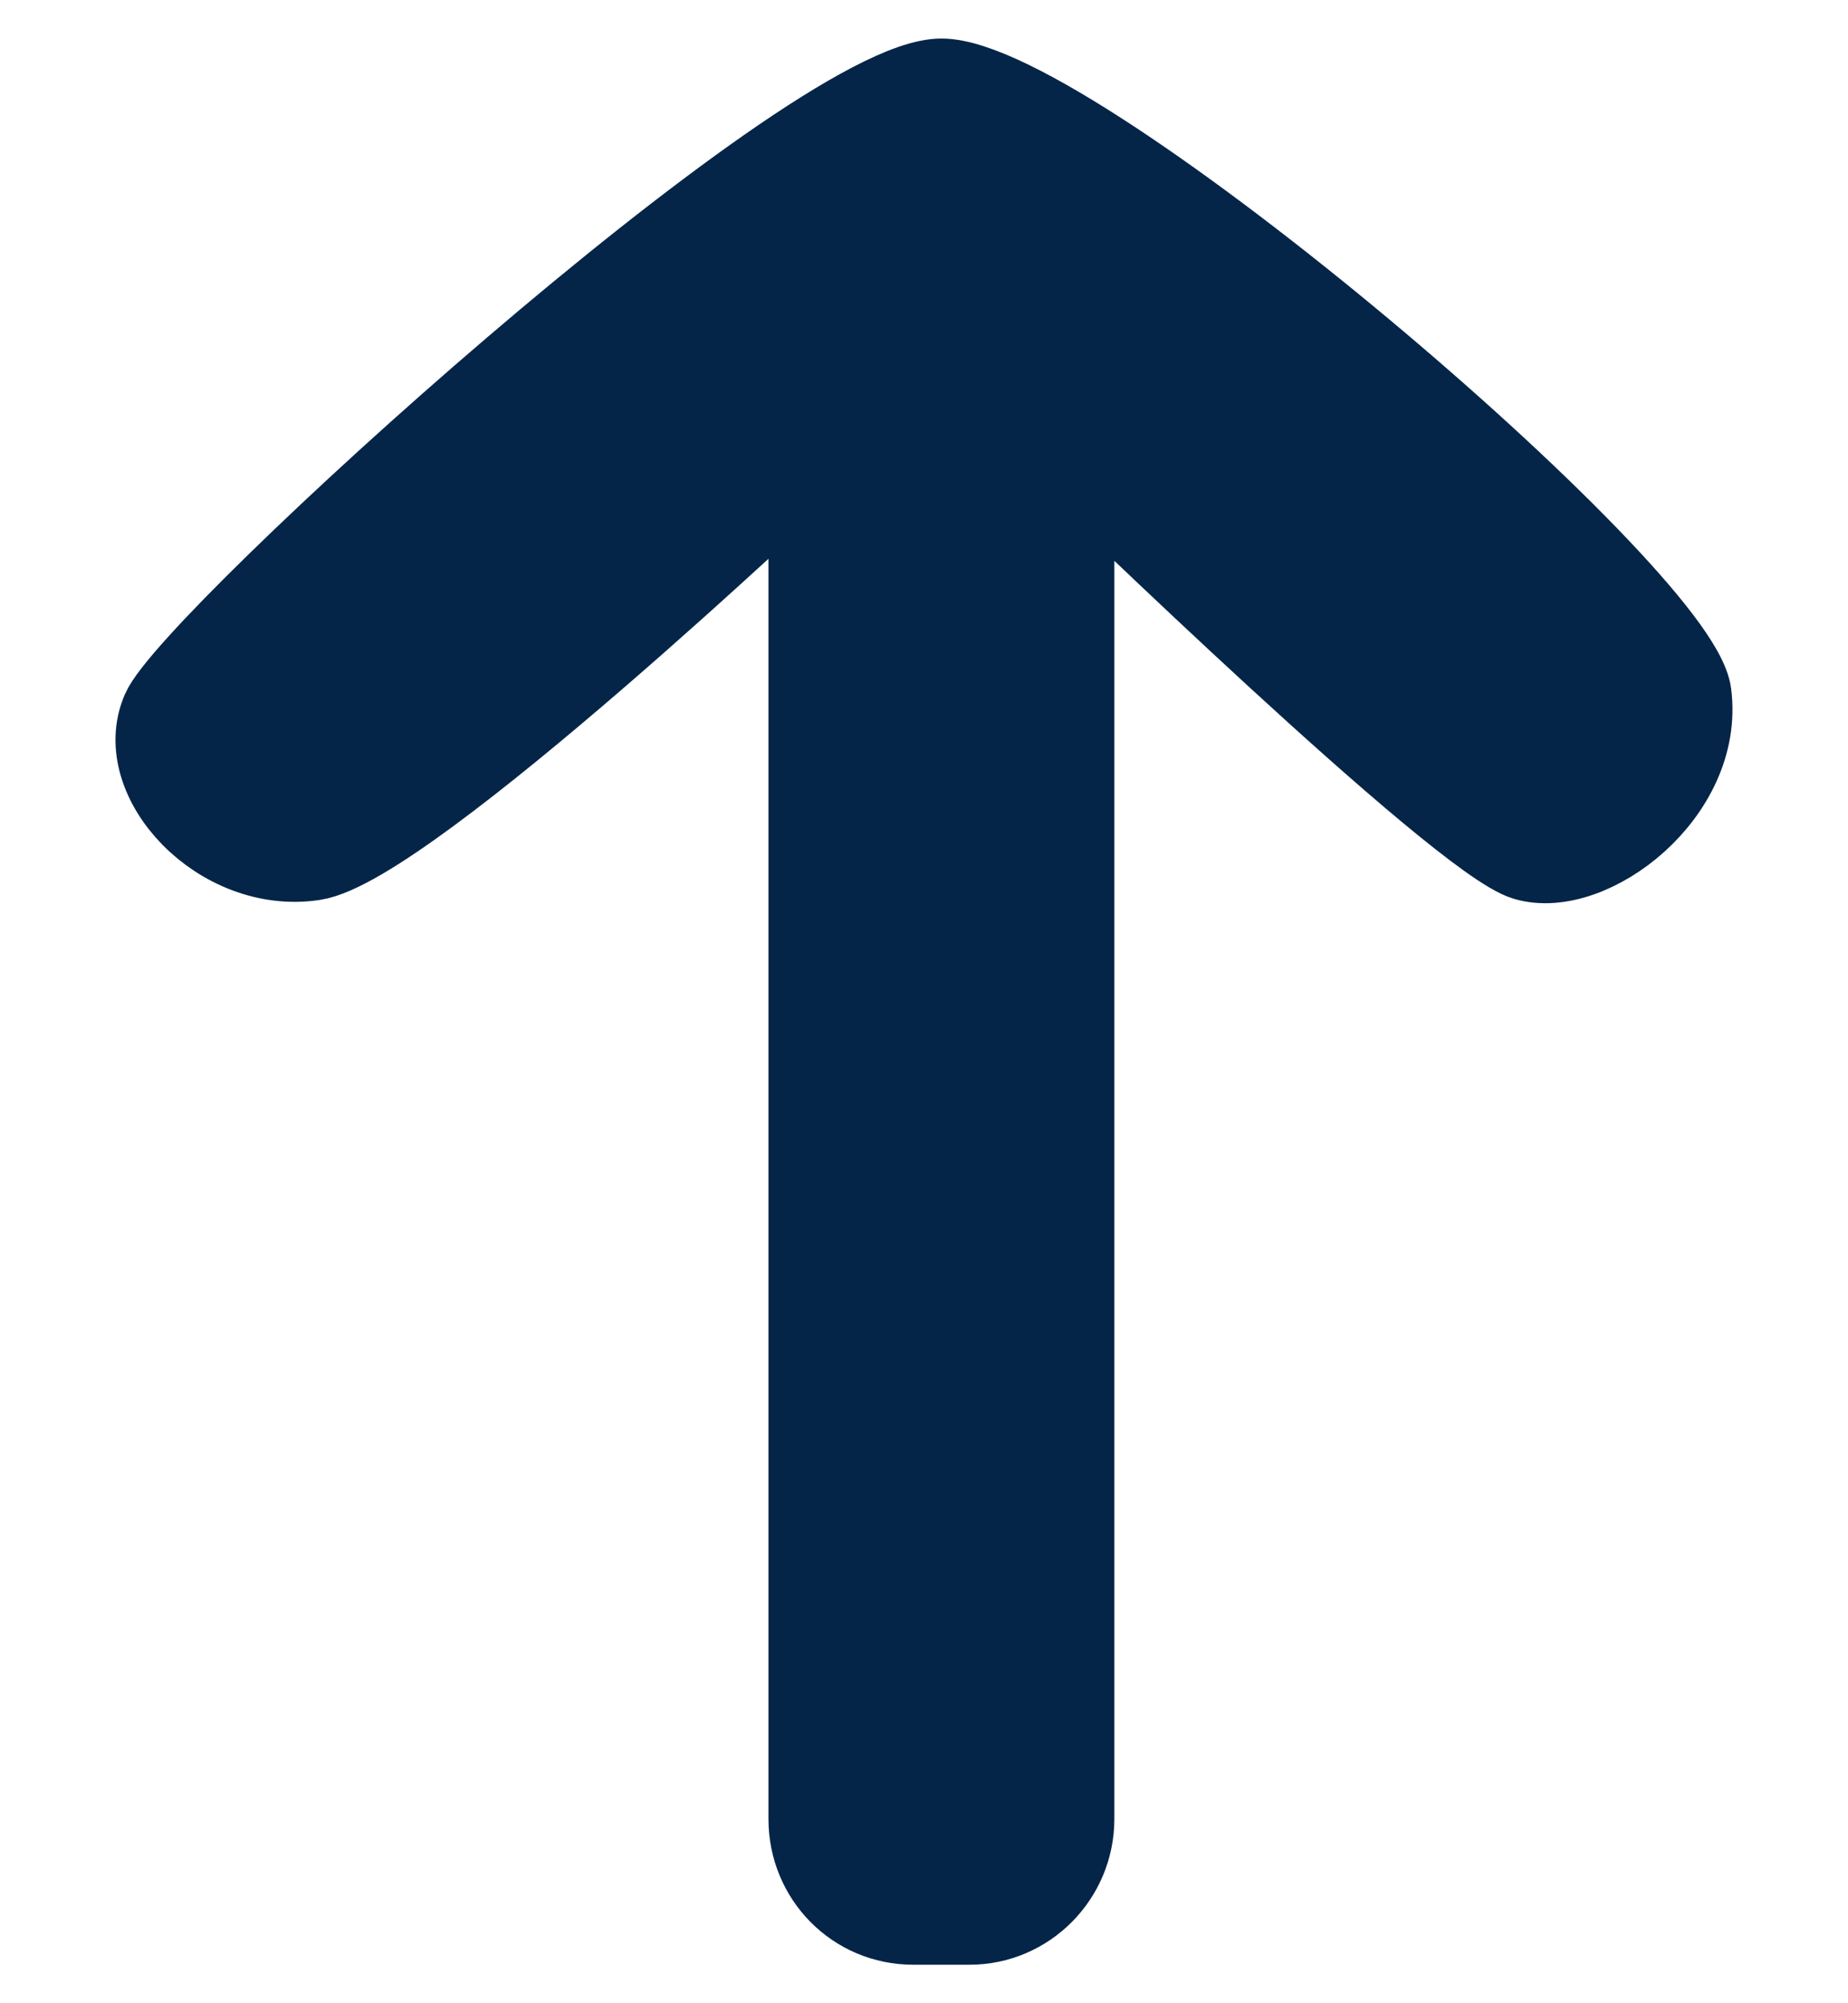 <svg width="12" height="13" viewBox="0 0 12 13" fill="none" xmlns="http://www.w3.org/2000/svg">
<path fill-rule="evenodd" clip-rule="evenodd" d="M6.296 12.5C6.677 12.5 6.986 12.186 6.986 11.805L6.986 3.053C6.986 3.053 9.468 5.465 9.901 5.593C10.333 5.722 11.079 5.156 10.993 4.5C10.908 3.844 6.986 0.5 6.113 0.5C5.24 0.5 1.239 4.148 1.04 4.606C0.84 5.065 1.422 5.687 2.039 5.593C2.657 5.5 5.24 3.053 5.24 3.053L5.24 11.805C5.24 12.189 5.544 12.5 5.93 12.5H6.296Z" fill="#042548" stroke="#042548" stroke-width="0.5" stroke-linecap="round" stroke-linejoin="round"/>
</svg>
